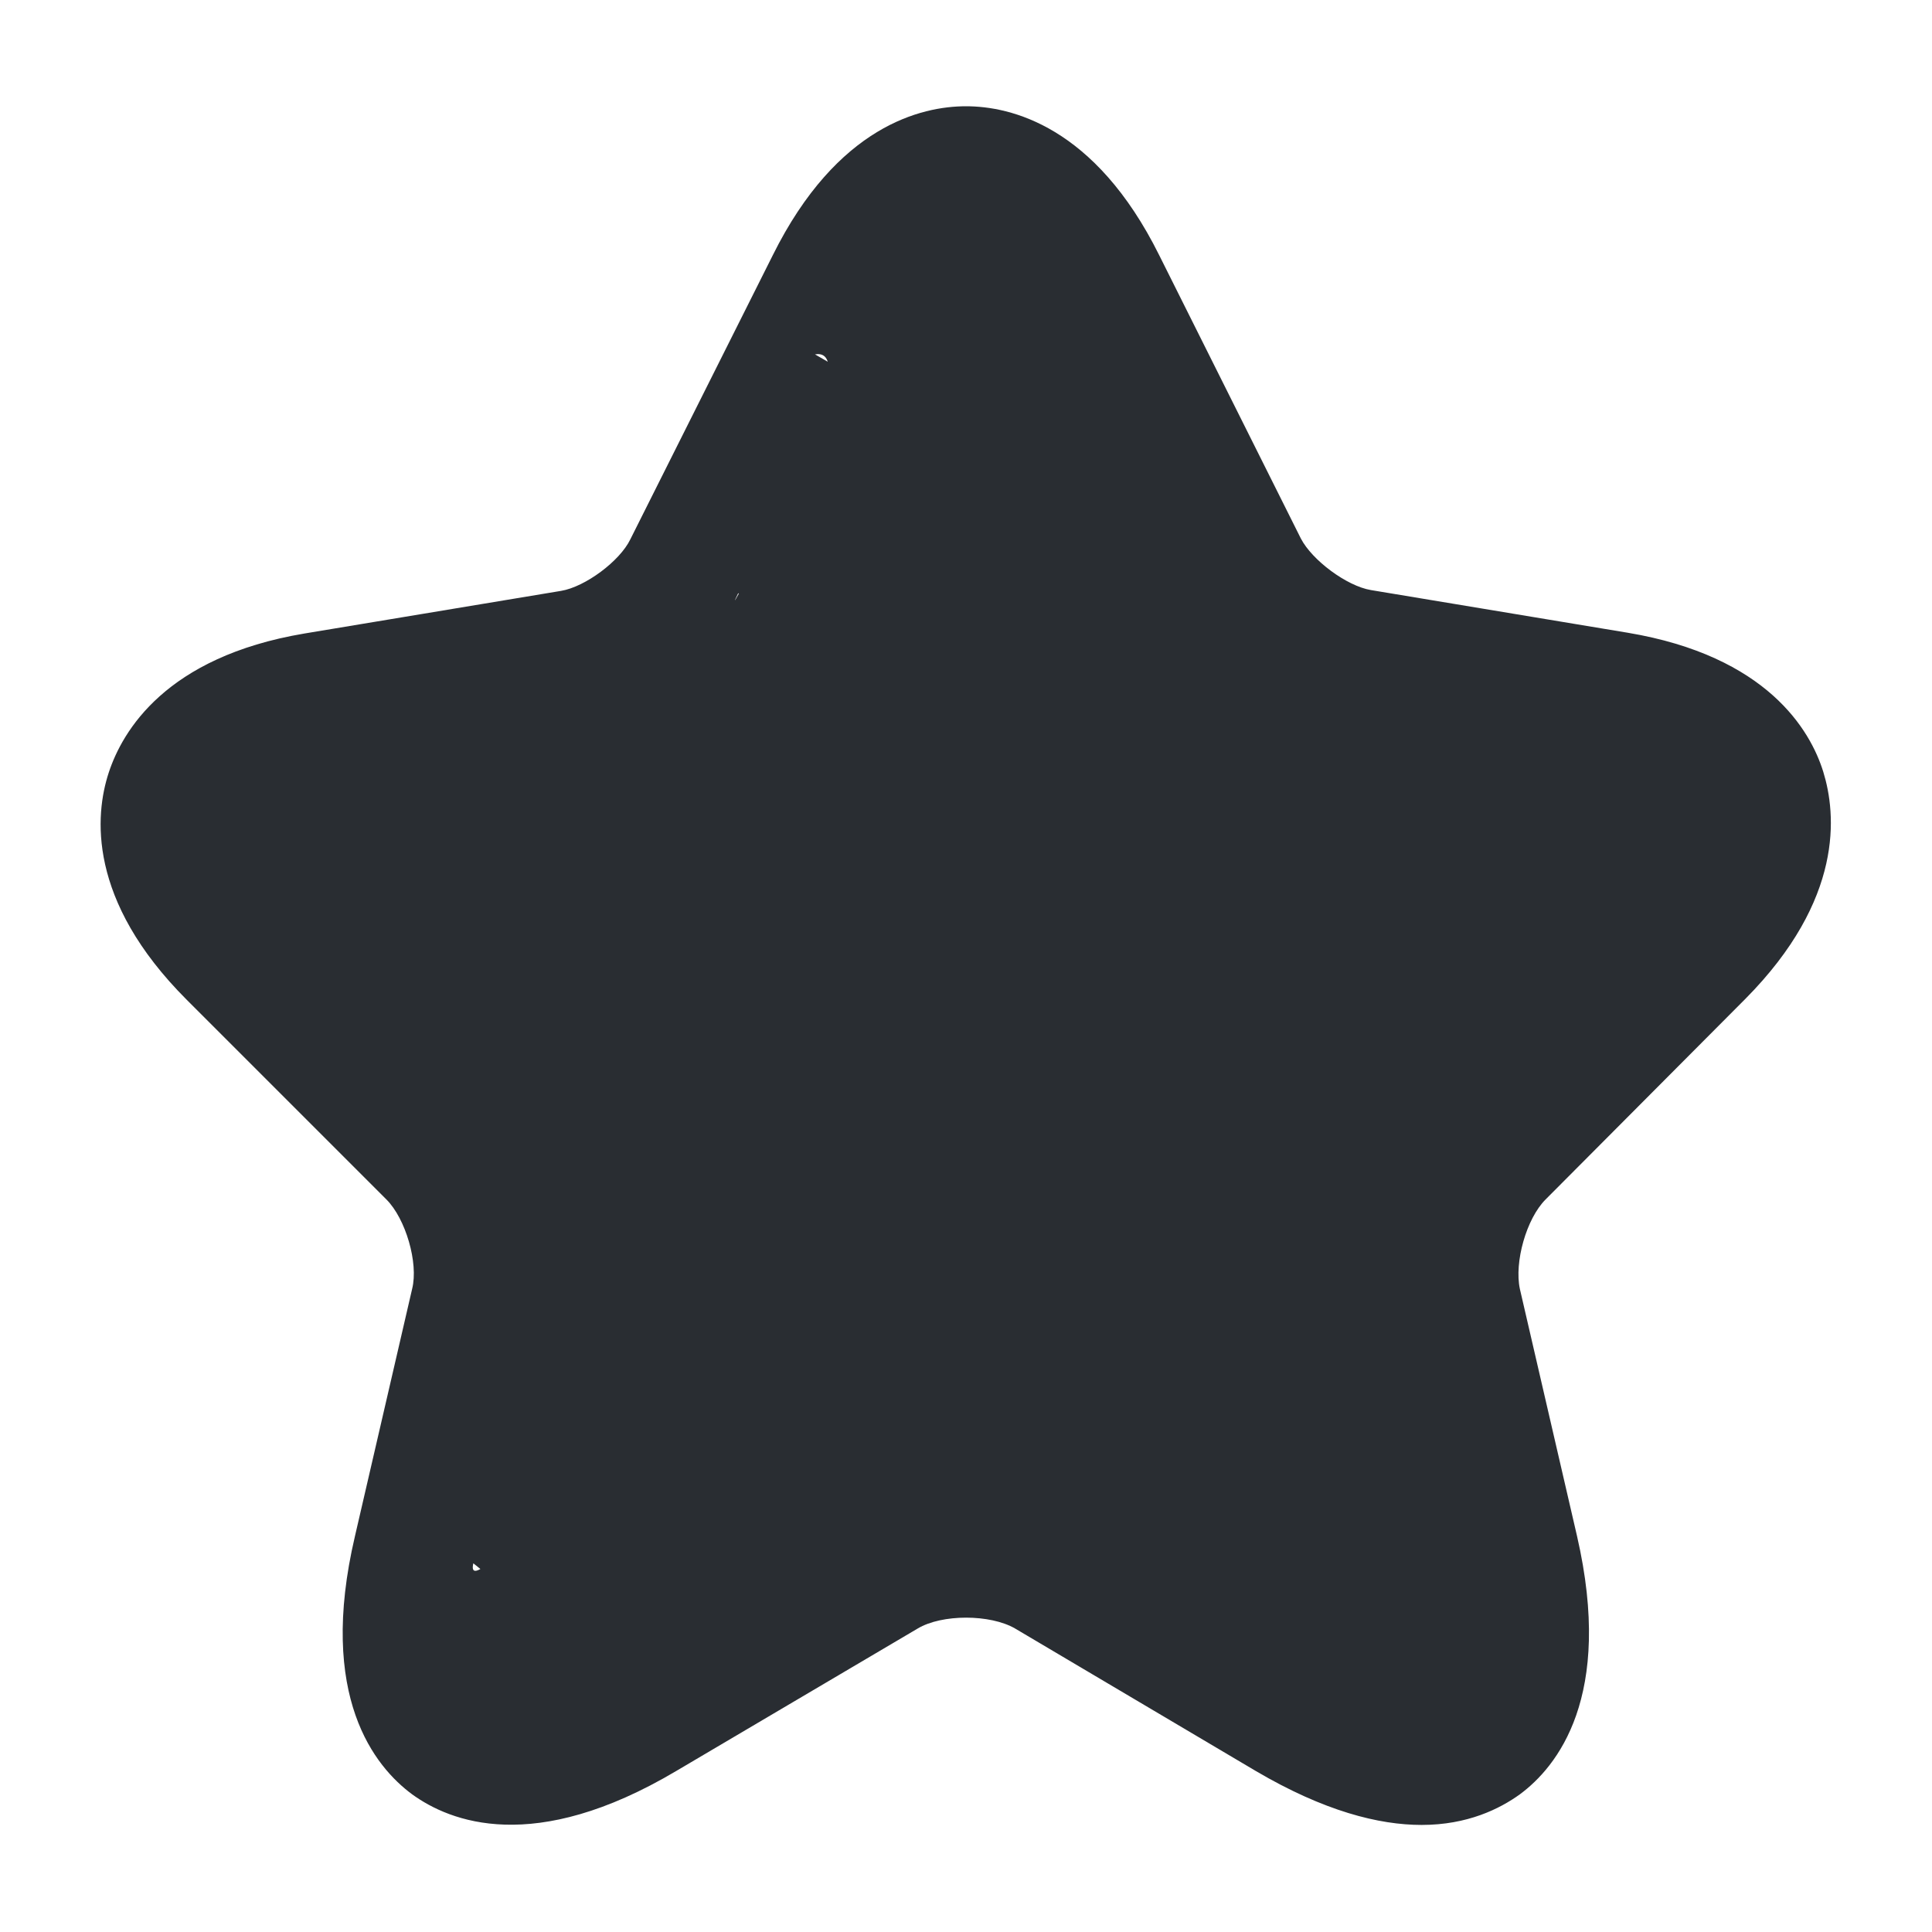 <?xml version="1.0" encoding="utf-8"?>
<svg fill="black" height="24" viewBox="0 0 24 24" width="24" xmlns="http://www.w3.org/2000/svg">
  <defs/>
  <path d="M 17.66 22.67 C 17.13 22.67 16.45 22.5 15.6 22 L 12.61 20.23 C 12.3 20.05 11.7 20.05 11.4 20.23 L 8.4 22 C 6.63 23.05 5.59 22.63 5.12 22.29 C 4.66 21.95 3.94 21.08 4.41 19.08 L 5.12 16.01 C 5.2 15.69 5.04 15.14 4.8 14.9 L 2.32 12.42 C 1.08 11.18 1.18 10.12 1.35 9.6 C 1.52 9.08 2.06 8.16 3.78 7.87 L 6.97 7.34 C 7.27 7.29 7.7 6.97 7.83 6.7 L 9.6 3.17 C 10.4 1.56 11.45 1.32 12 1.32 C 12.55 1.32 13.6 1.56 14.4 3.17 L 16.16 6.69 C 16.3 6.96 16.73 7.28 17.03 7.33 L 20.22 7.86 C 21.95 8.15 22.49 9.07 22.65 9.59 C 22.81 10.11 22.91 11.17 21.68 12.41 L 19.2 14.9 C 18.96 15.14 18.81 15.68 18.88 16.01 L 19.59 19.08 C 20.05 21.08 19.34 21.95 18.88 22.29 C 18.63 22.47 18.23 22.67 17.66 22.67 Z M 11.889 2.616 C 12.379 2.616 15.359 16.564 15.749 16.794 L 17.985 17.979 C 18.855 18.499 14.846 16.741 15.056 16.591 C 15.266 16.441 14.524 18.648 14.304 17.668 L 11.738 13.426 C 11.548 12.596 14.154 11.054 14.754 10.444 L 20.62 11.36 C 21.11 10.87 21.33 10.39 21.23 10.06 C 21.12 9.73 21.836 12.005 21.156 11.895 L 16.79 8.82 C 16.02 8.69 15.18 8.07 14.83 7.37 L 10.74 3.102 C 10.42 2.462 12.35 2.83 12 2.83 C 11.65 2.83 21.246 11.471 20.936 12.111 L 9.17 7.37 C 8.82 8.07 10.894 4.272 10.124 4.402 L 20.167 10.191 C 19.487 10.301 4.522 12.195 4.412 12.525 C 4.302 12.855 2.9 10.88 3.39 11.36 L 21.558 9.972 C 22.158 10.572 8.351 20.422 8.161 21.252 L 5.88 19.42 C 5.65 20.41 11.268 13.188 11.478 13.338 C 11.688 13.488 6.77 21.22 7.65 20.71 L 10.64 18.94 C 11.02 18.71 11.399 2.616 11.889 2.616 Z" fill="#292d32"/>
</svg>